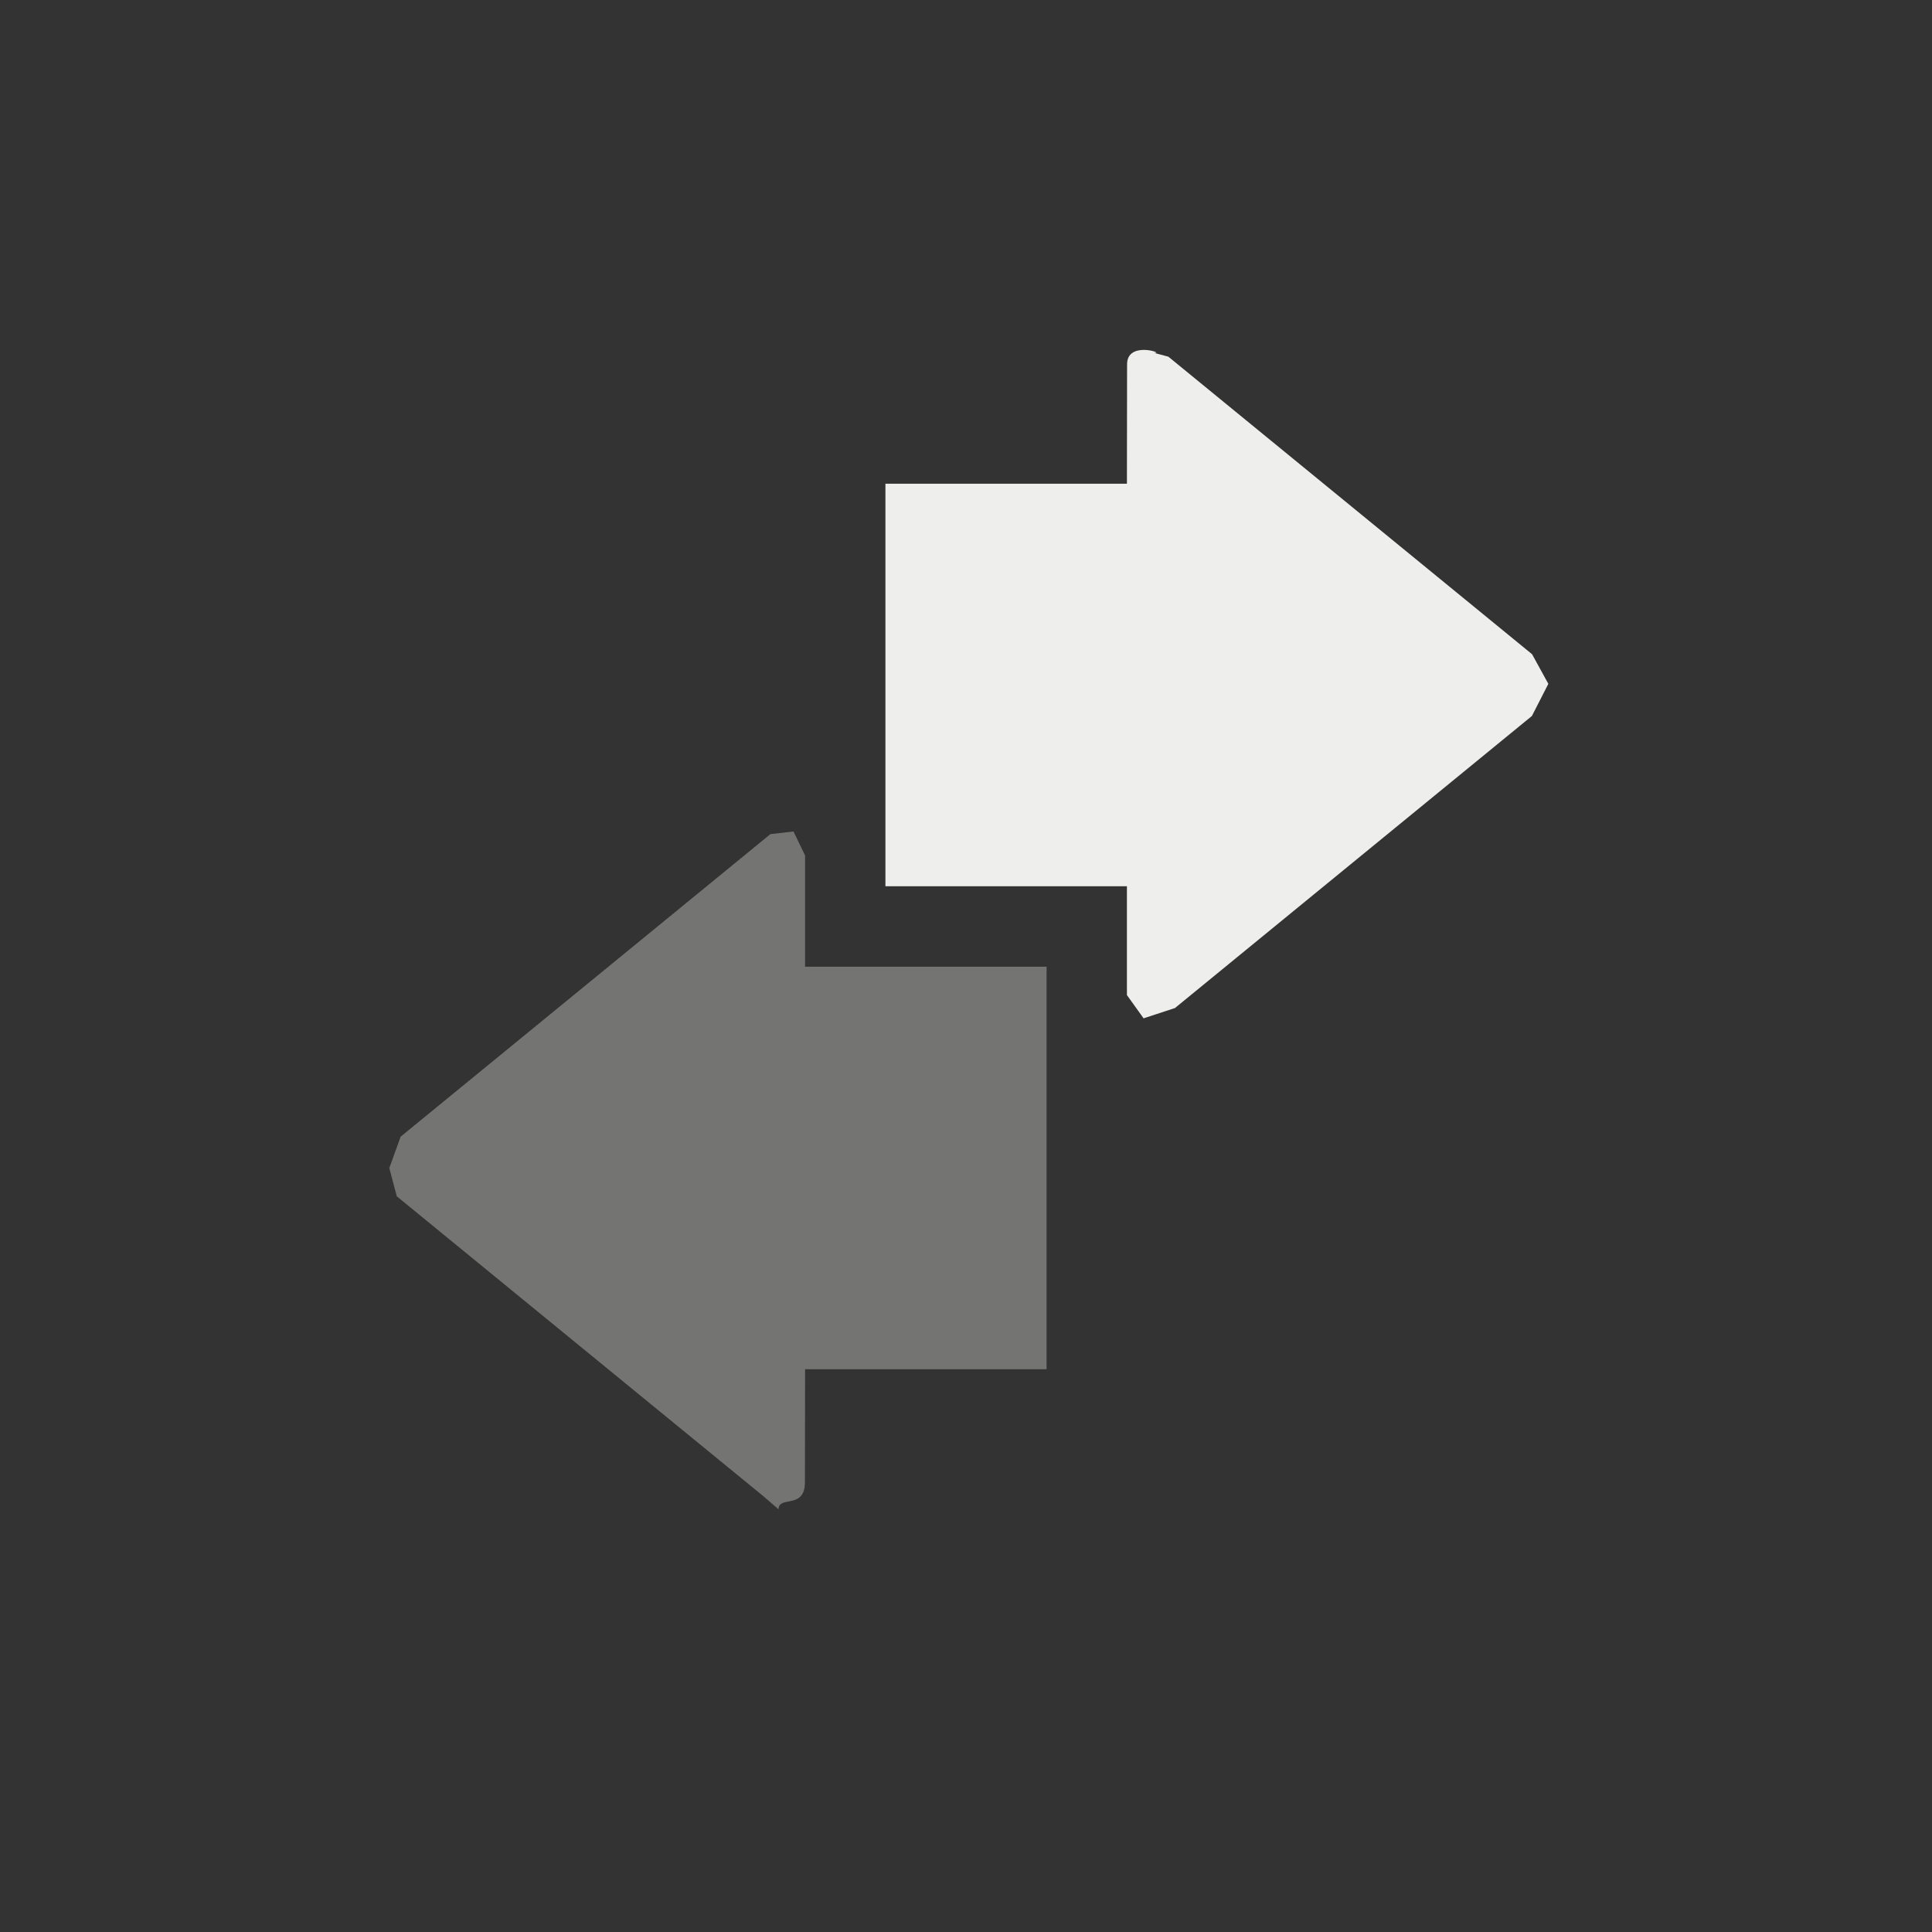 <?xml version="1.0" encoding="UTF-8" standalone="no"?>
<svg
   width="24"
   height="24"
   version="1.1"
   id="svg11"
   sodipodi:docname="gnome-netstatus-tx.svg"
   inkscape:version="1.2.1 (9c6d41e410, 2022-07-14, custom)"
   xmlns:inkscape="http://www.inkscape.org/namespaces/inkscape"
   xmlns:sodipodi="http://sodipodi.sourceforge.net/DTD/sodipodi-0.dtd"
   xmlns="http://www.w3.org/2000/svg"
   xmlns:svg="http://www.w3.org/2000/svg">
  <rect width="100%" height="100%" fill="#333333" stroke="none"/>
  <sodipodi:namedview
     id="namedview13"
     pagecolor="#000000"
     bordercolor="#000000"
     borderopacity="0.25"
     inkscape:showpageshadow="2"
     inkscape:pageopacity="0"
     inkscape:pagecheckerboard="0"
     inkscape:deskcolor="#d1d1d1"
     showgrid="false"
     inkscape:zoom="94.634457"
     inkscape:cx="11.993517"
     inkscape:cy="6.0231761"
     inkscape:window-width="1920"
     inkscape:window-height="1051"
     inkscape:window-x="0"
     inkscape:window-y="29"
     inkscape:window-maximized="1"
     inkscape:current-layer="g9" />
  <defs
     id="defs3">
    <style
       id="current-color-scheme"
       type="text/css">
   .ColorScheme-Text { color:#eeeeec; } .ColorScheme-Highlight { color:#367bf0; } .ColorScheme-NeutralText { color:#ffcc44; } .ColorScheme-PositiveText { color:#3db47e; } .ColorScheme-NegativeText { color:#dd4747; }
  </style>
  </defs>
  <g
     transform="translate(-224 -500.36)"
     id="g9">
    <path
       style="fill:currentColor"
       class="ColorScheme-Text"
       d="m 238.206,513.01 0.39,-0.128 4.434,-3.628 0.204,-0.399 -0.202,-0.368 -4.518,-3.696 -0.178,-0.048 c 0.15,0.014 -0.335,-0.158 -0.335,0.143 -3e-4,0.448 -0.002,1.084 -0.002,1.483 h -3 v 5 h 3 v 1.352 z"
       id="path5"
       sodipodi:nodetypes="cccccccscccccc" />
    <path
       opacity="0.35"
       style="fill:currentColor"
       class="ColorScheme-Text"
       d="m 233.857,510.689 -0.287,0.033 -4.593,3.758 -0.141,0.39 0.093,0.351 4.551,3.723 0.191,0.165 c 0.002,-0.175 0.327,0.006 0.328,-0.335 4e-4,-0.441 0.002,-1.029 0.002,-1.405 h 3 v -5 h -3 v -1.382 z"
       id="path7"
       sodipodi:nodetypes="cccccccscccccc" />
  </g>
</svg>
